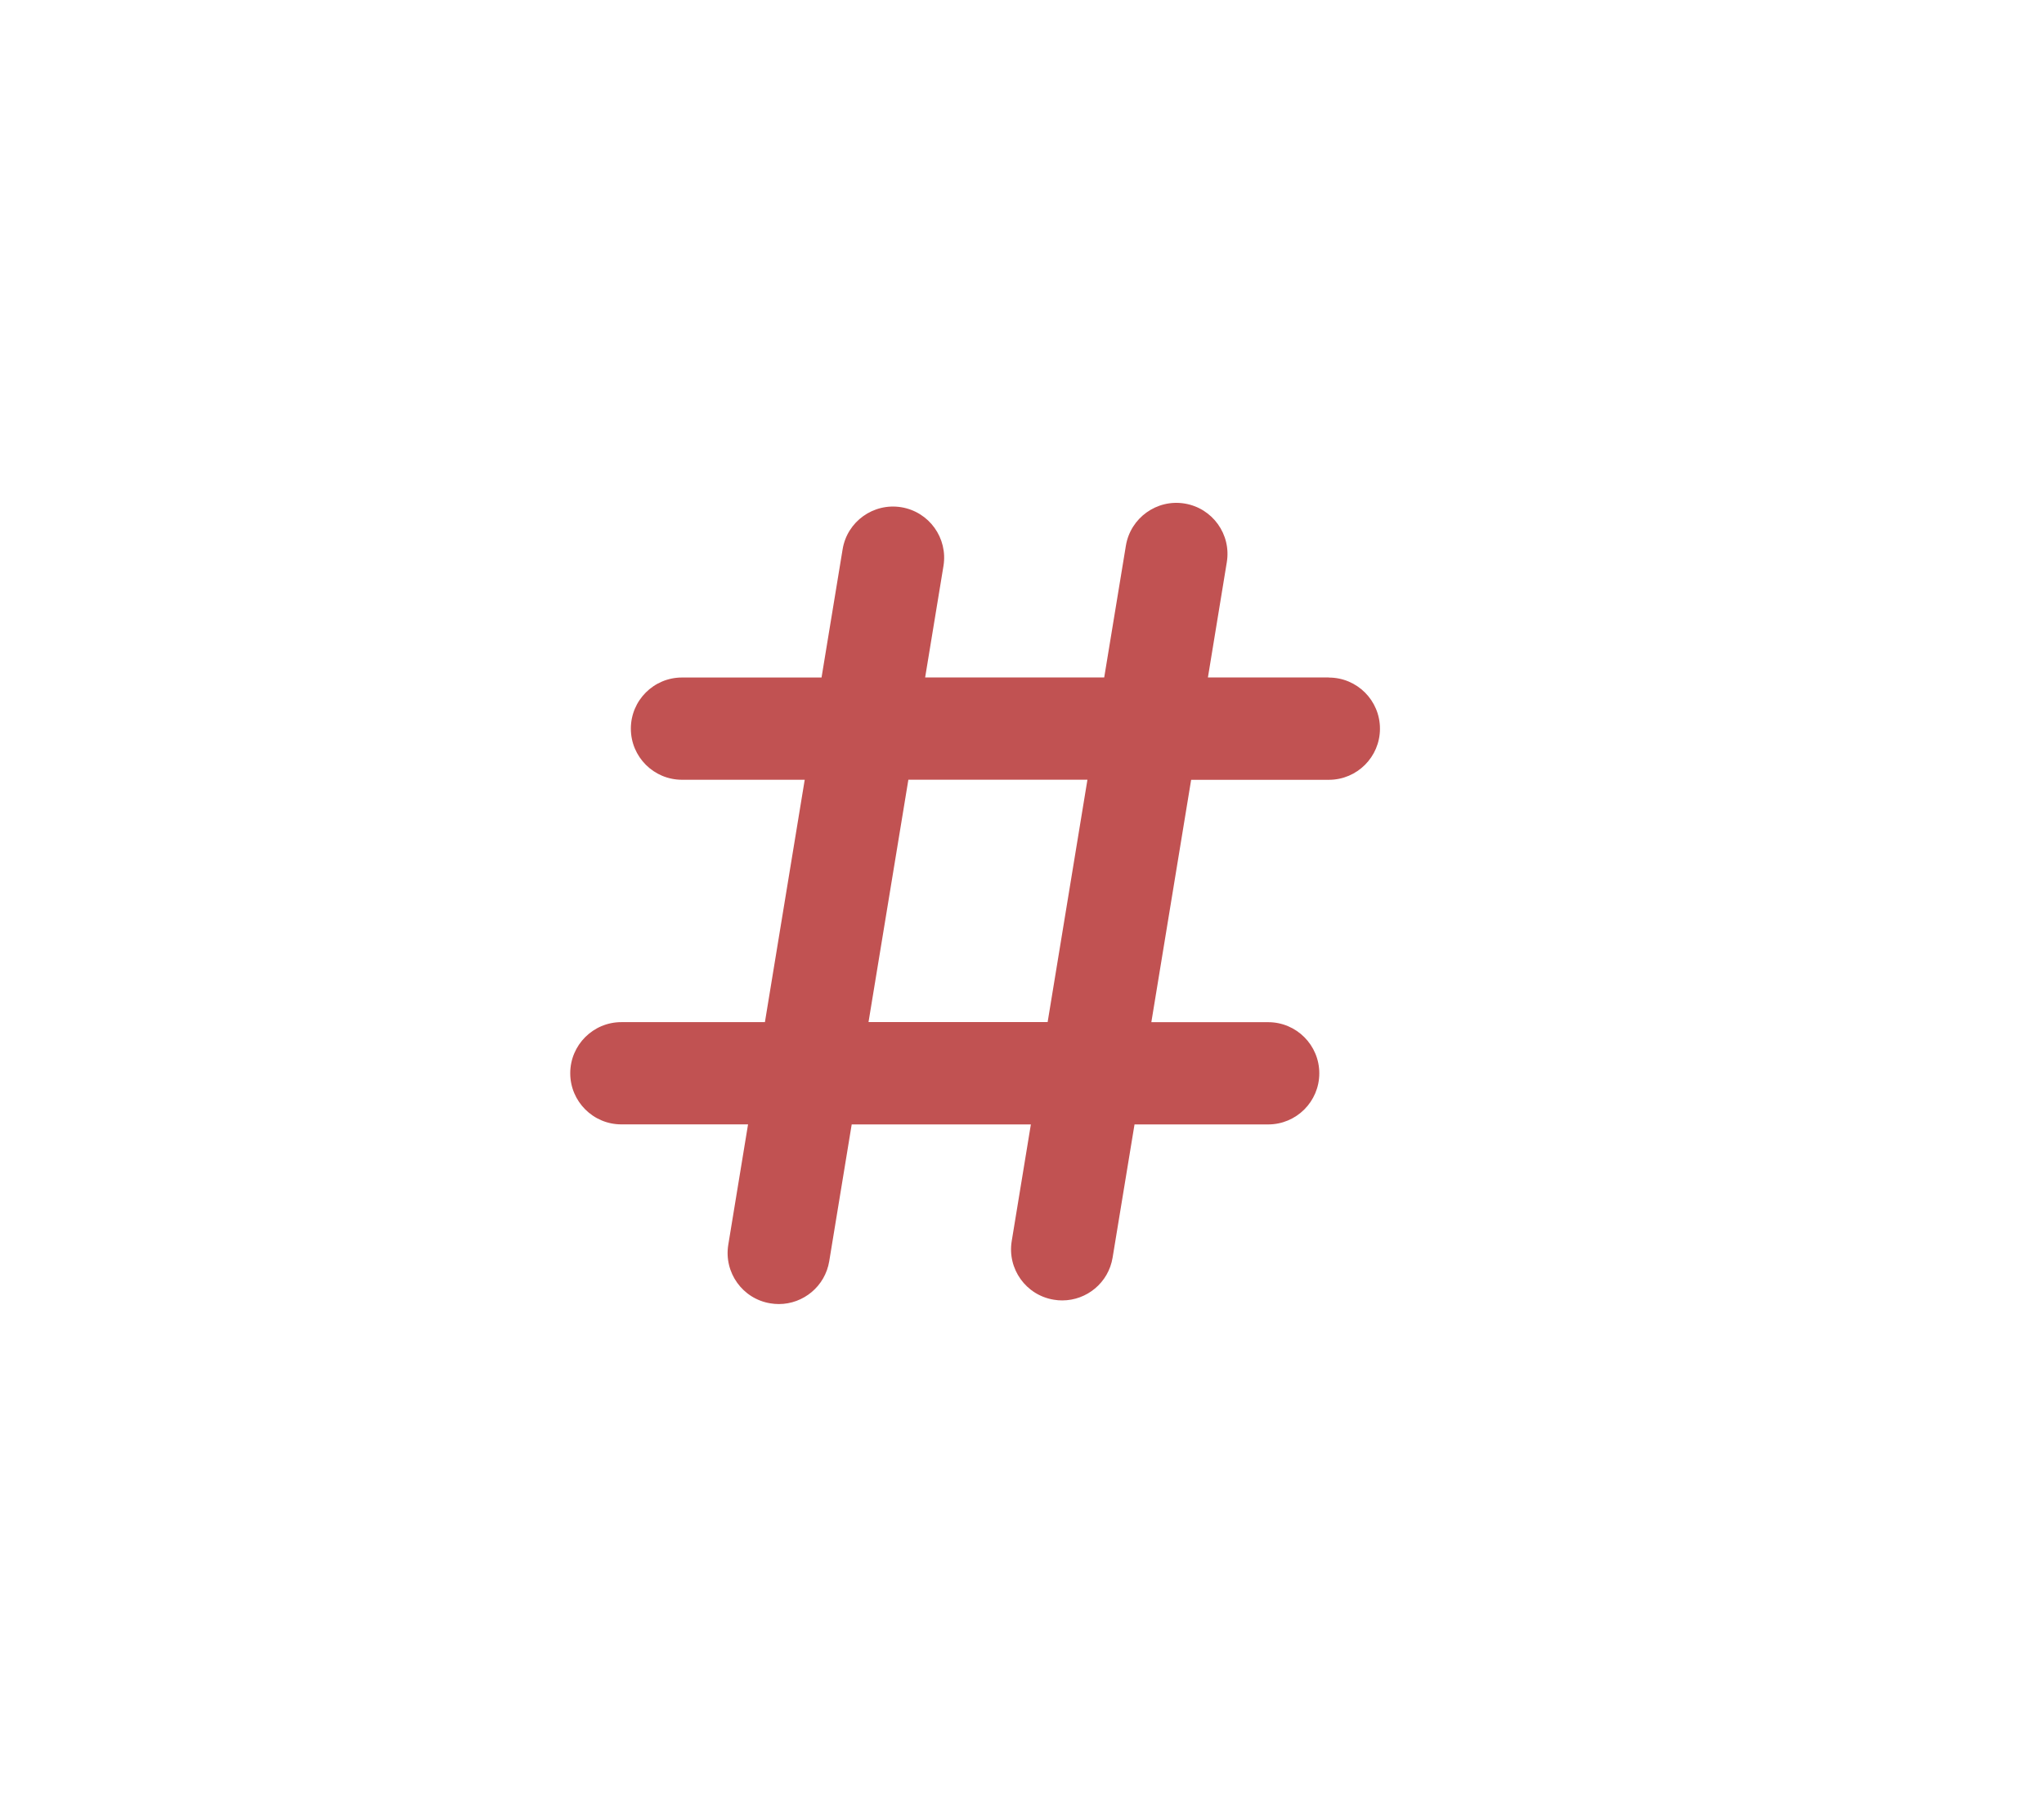 <?xml version="1.0" encoding="UTF-8"?>
<svg id="Layer_2" data-name="Layer 2" xmlns="http://www.w3.org/2000/svg" viewBox="0 0 404.65 357.68">
  <defs>
    <style>
      .cls-1 {
        fill: #c15252;
      }
    </style>
  </defs>
  <path class="cls-1" d="M263.05,134.11h-23.92l3.74-22.81c.91-5.51-2.82-10.71-8.34-11.62-5.51-.91-10.73,2.83-11.64,8.35l-4.29,26.08h-35.45l3.63-22.08c.9-5.51-2.83-10.71-8.35-11.62-5.51-.9-10.73,2.83-11.62,8.35l-4.17,25.36h-27.63c-5.59,0-10.12,4.53-10.12,10.12s4.53,10.12,10.12,10.12h24.3l-7.88,47.98h-28.42c-5.59,0-10.12,4.54-10.12,10.12s4.53,10.12,10.12,10.12h25.08l-3.91,23.81c-.91,5.51,2.82,10.73,8.34,11.62,.56,.09,1.11,.14,1.66,.14,4.87,0,9.16-3.52,9.98-8.47l4.45-27.09h35.47l-3.79,23.08c-.91,5.51,2.82,10.73,8.34,11.62,.56,.1,1.11,.14,1.66,.14,4.87,0,9.16-3.52,9.97-8.47l4.34-26.37h26.46c5.59,0,10.12-4.53,10.12-10.12s-4.53-10.12-10.12-10.12h-23.13l7.88-47.98h27.26c5.59,0,10.12-4.53,10.12-10.12s-4.53-10.12-10.12-10.12Zm-55.64,68.22h-35.47l7.89-47.98h35.45l-7.88,47.98Z"/>
</svg>
